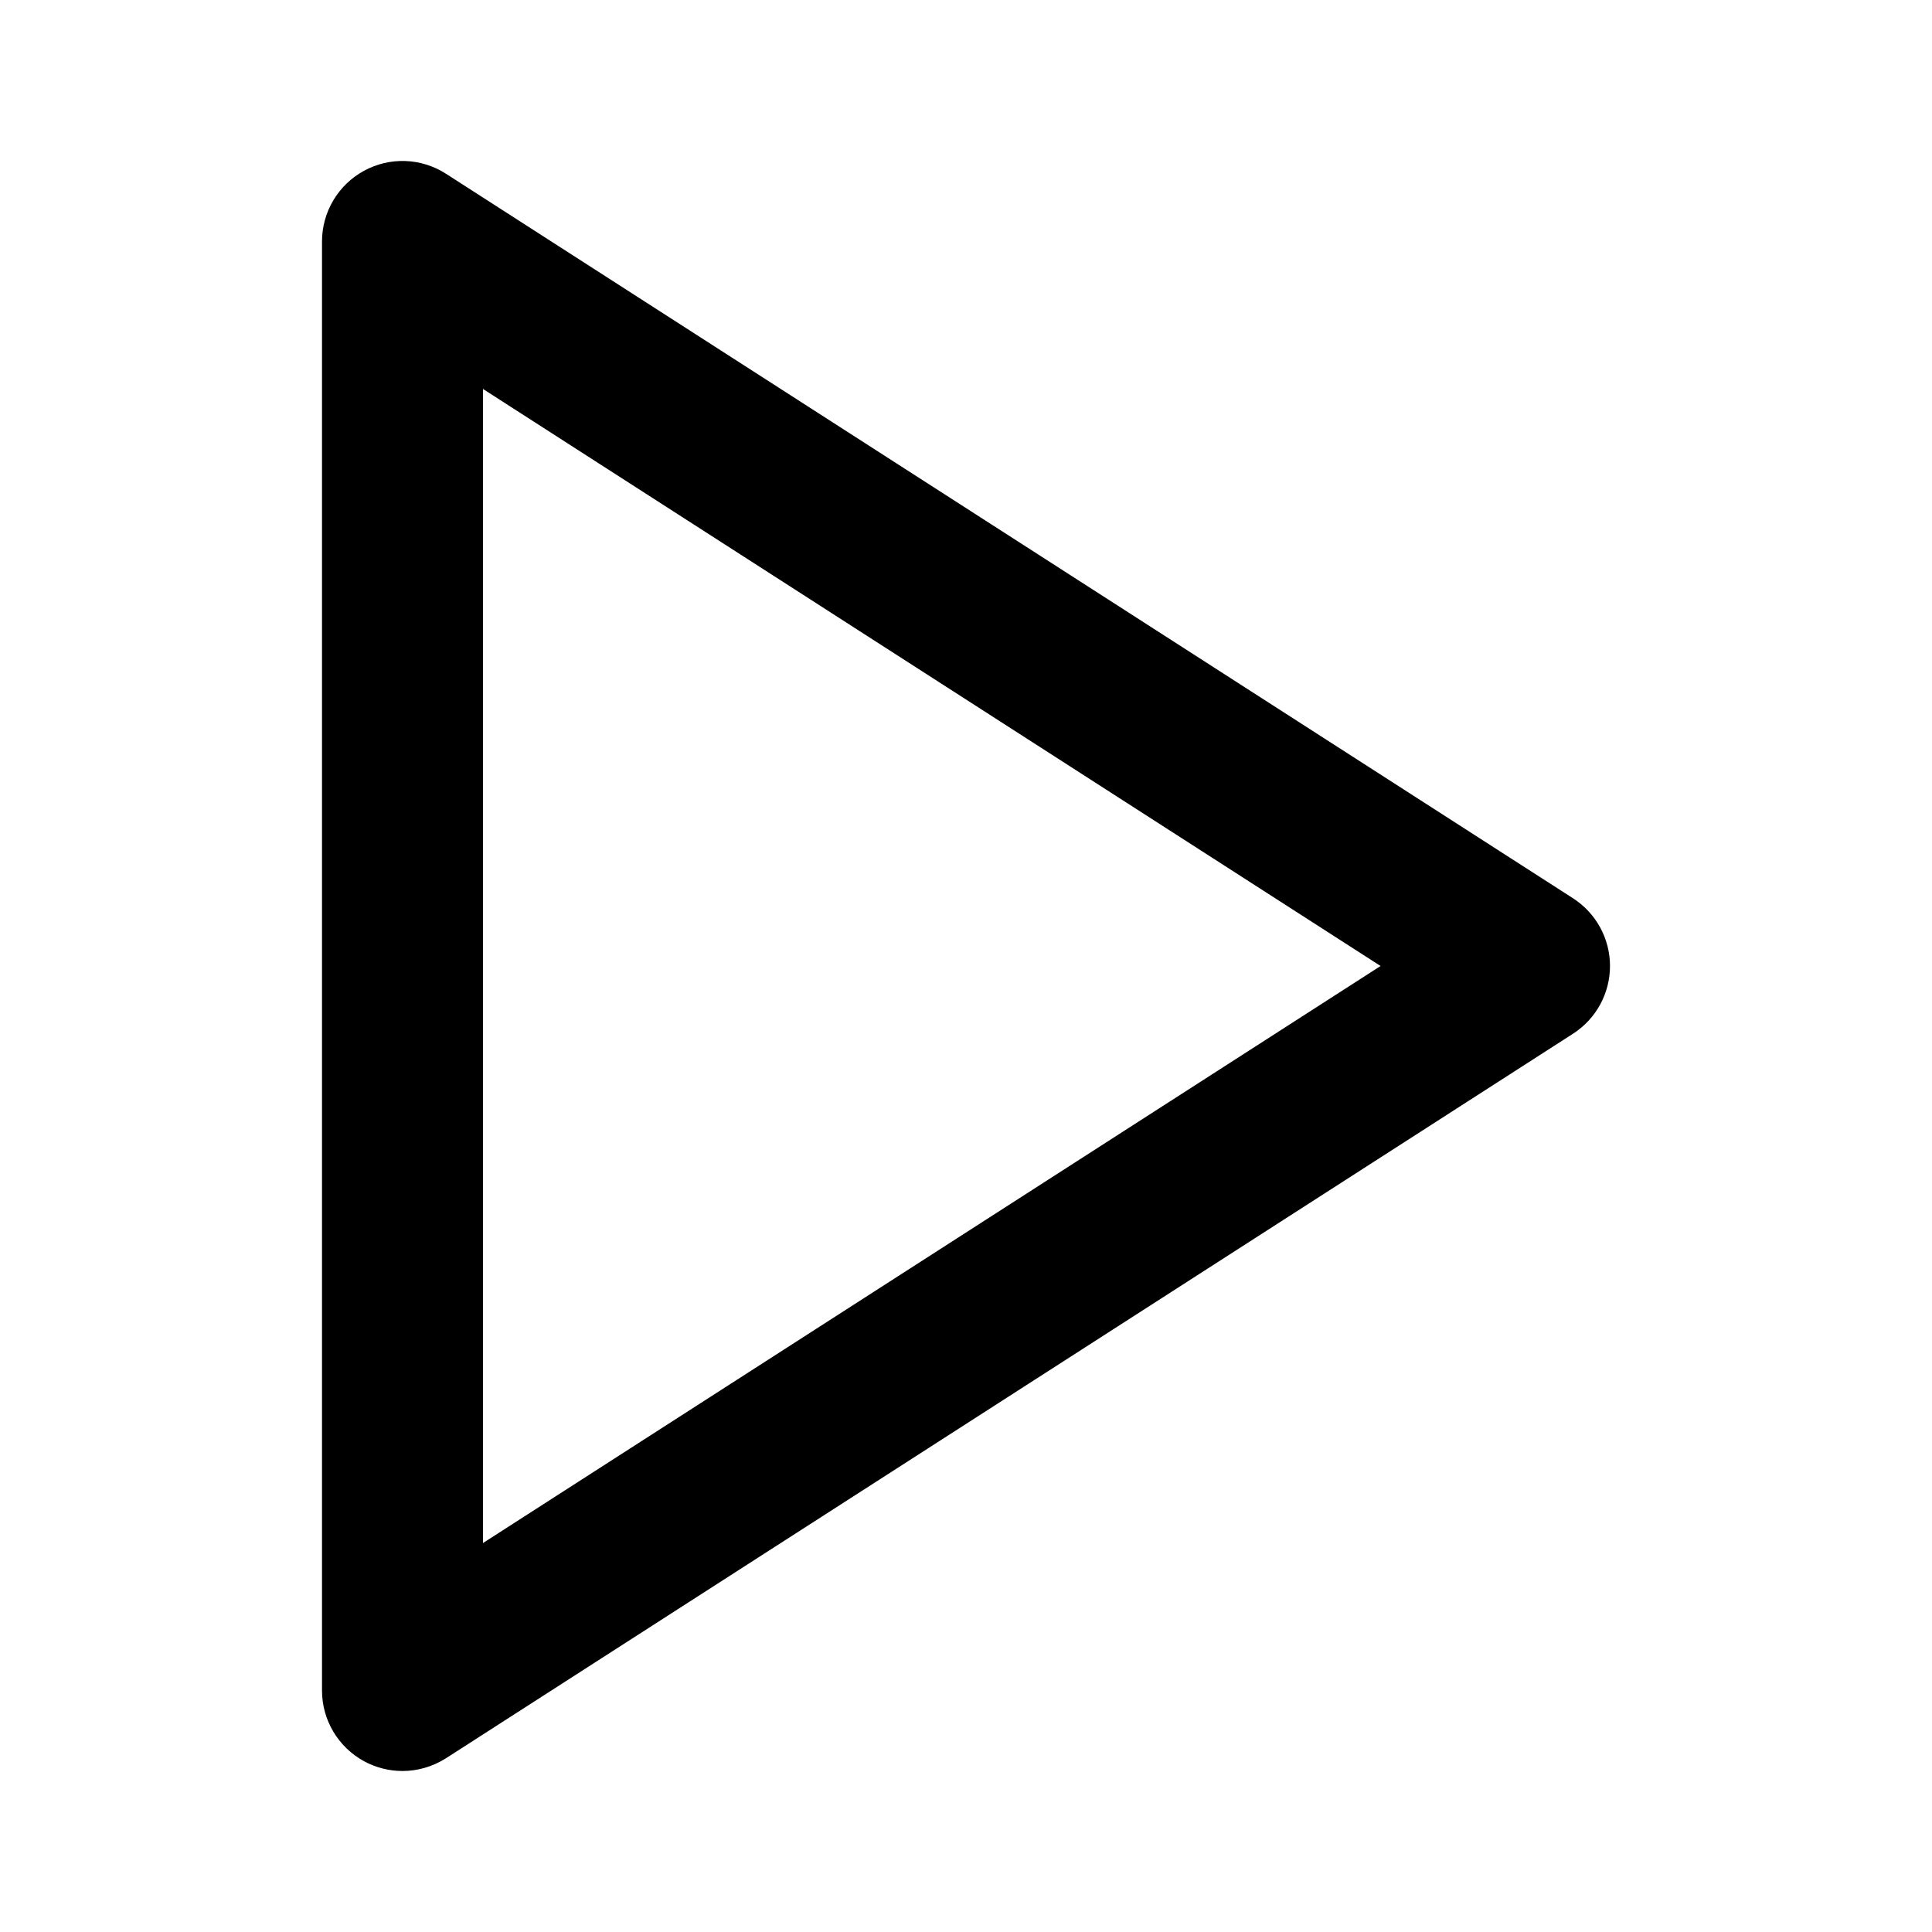 <svg width="24" height="24" viewBox="0 0 24 24" fill="none" xmlns="http://www.w3.org/2000/svg">
<path d="M5 22C4.835 22 4.67 21.959 4.521 21.878C4.2 21.702 4 21.366 4 21V3C4 2.634 4.2 2.297 4.521 2.122C4.841 1.947 5.232 1.96 5.541 2.159L19.541 11.159C19.827 11.343 20 11.66 20 12C20 12.34 19.827 12.657 19.541 12.841L5.541 21.841C5.376 21.946 5.188 22 5 22ZM6 4.832V19.168L17.15 12L6 4.832Z" fill="black"/>
</svg>
